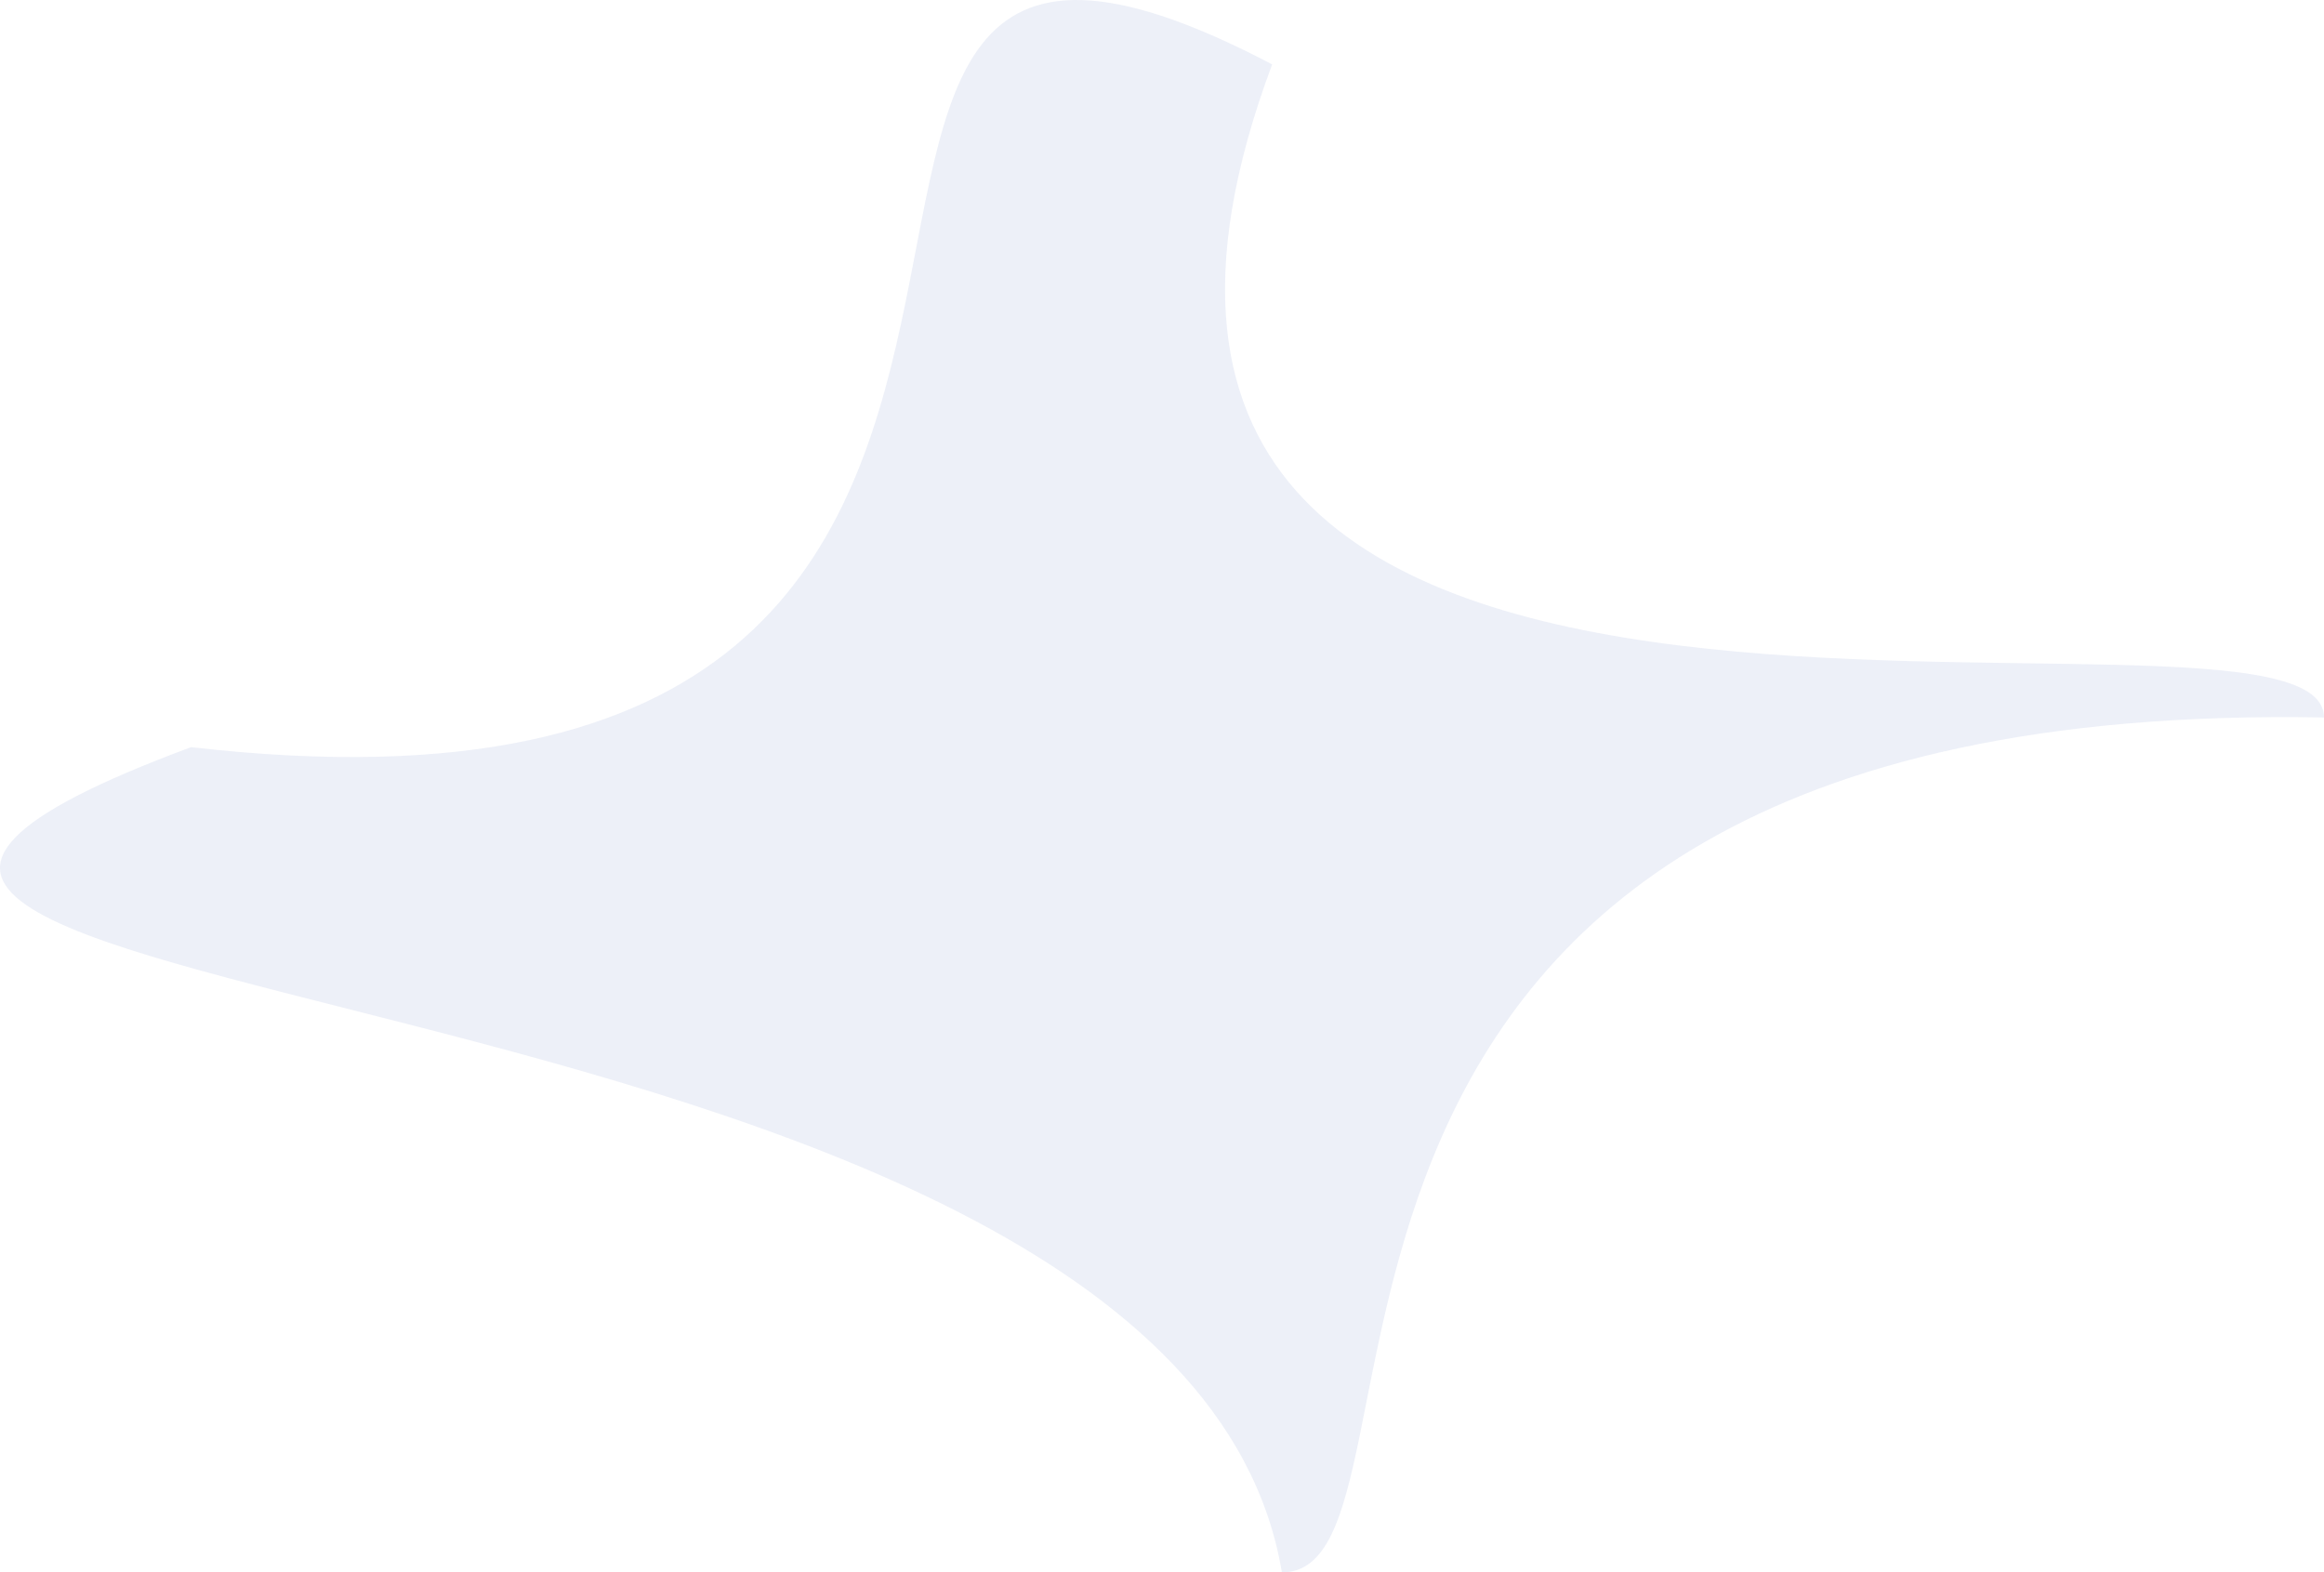 <svg width="1212" height="820" viewBox="0 0 1212 820" fill="none" xmlns="http://www.w3.org/2000/svg">
<path d="M1212 374.159C616.042 363.323 762.032 820 668.526 820C612.656 485.619 -296.521 536.705 99.656 389.64C676.992 456.206 321.448 -145.989 663.447 33.586C499.22 473.235 1212 288.662 1212 374.159Z" fill="#4D6CBD" fill-opacity="0.1"/>
</svg>
